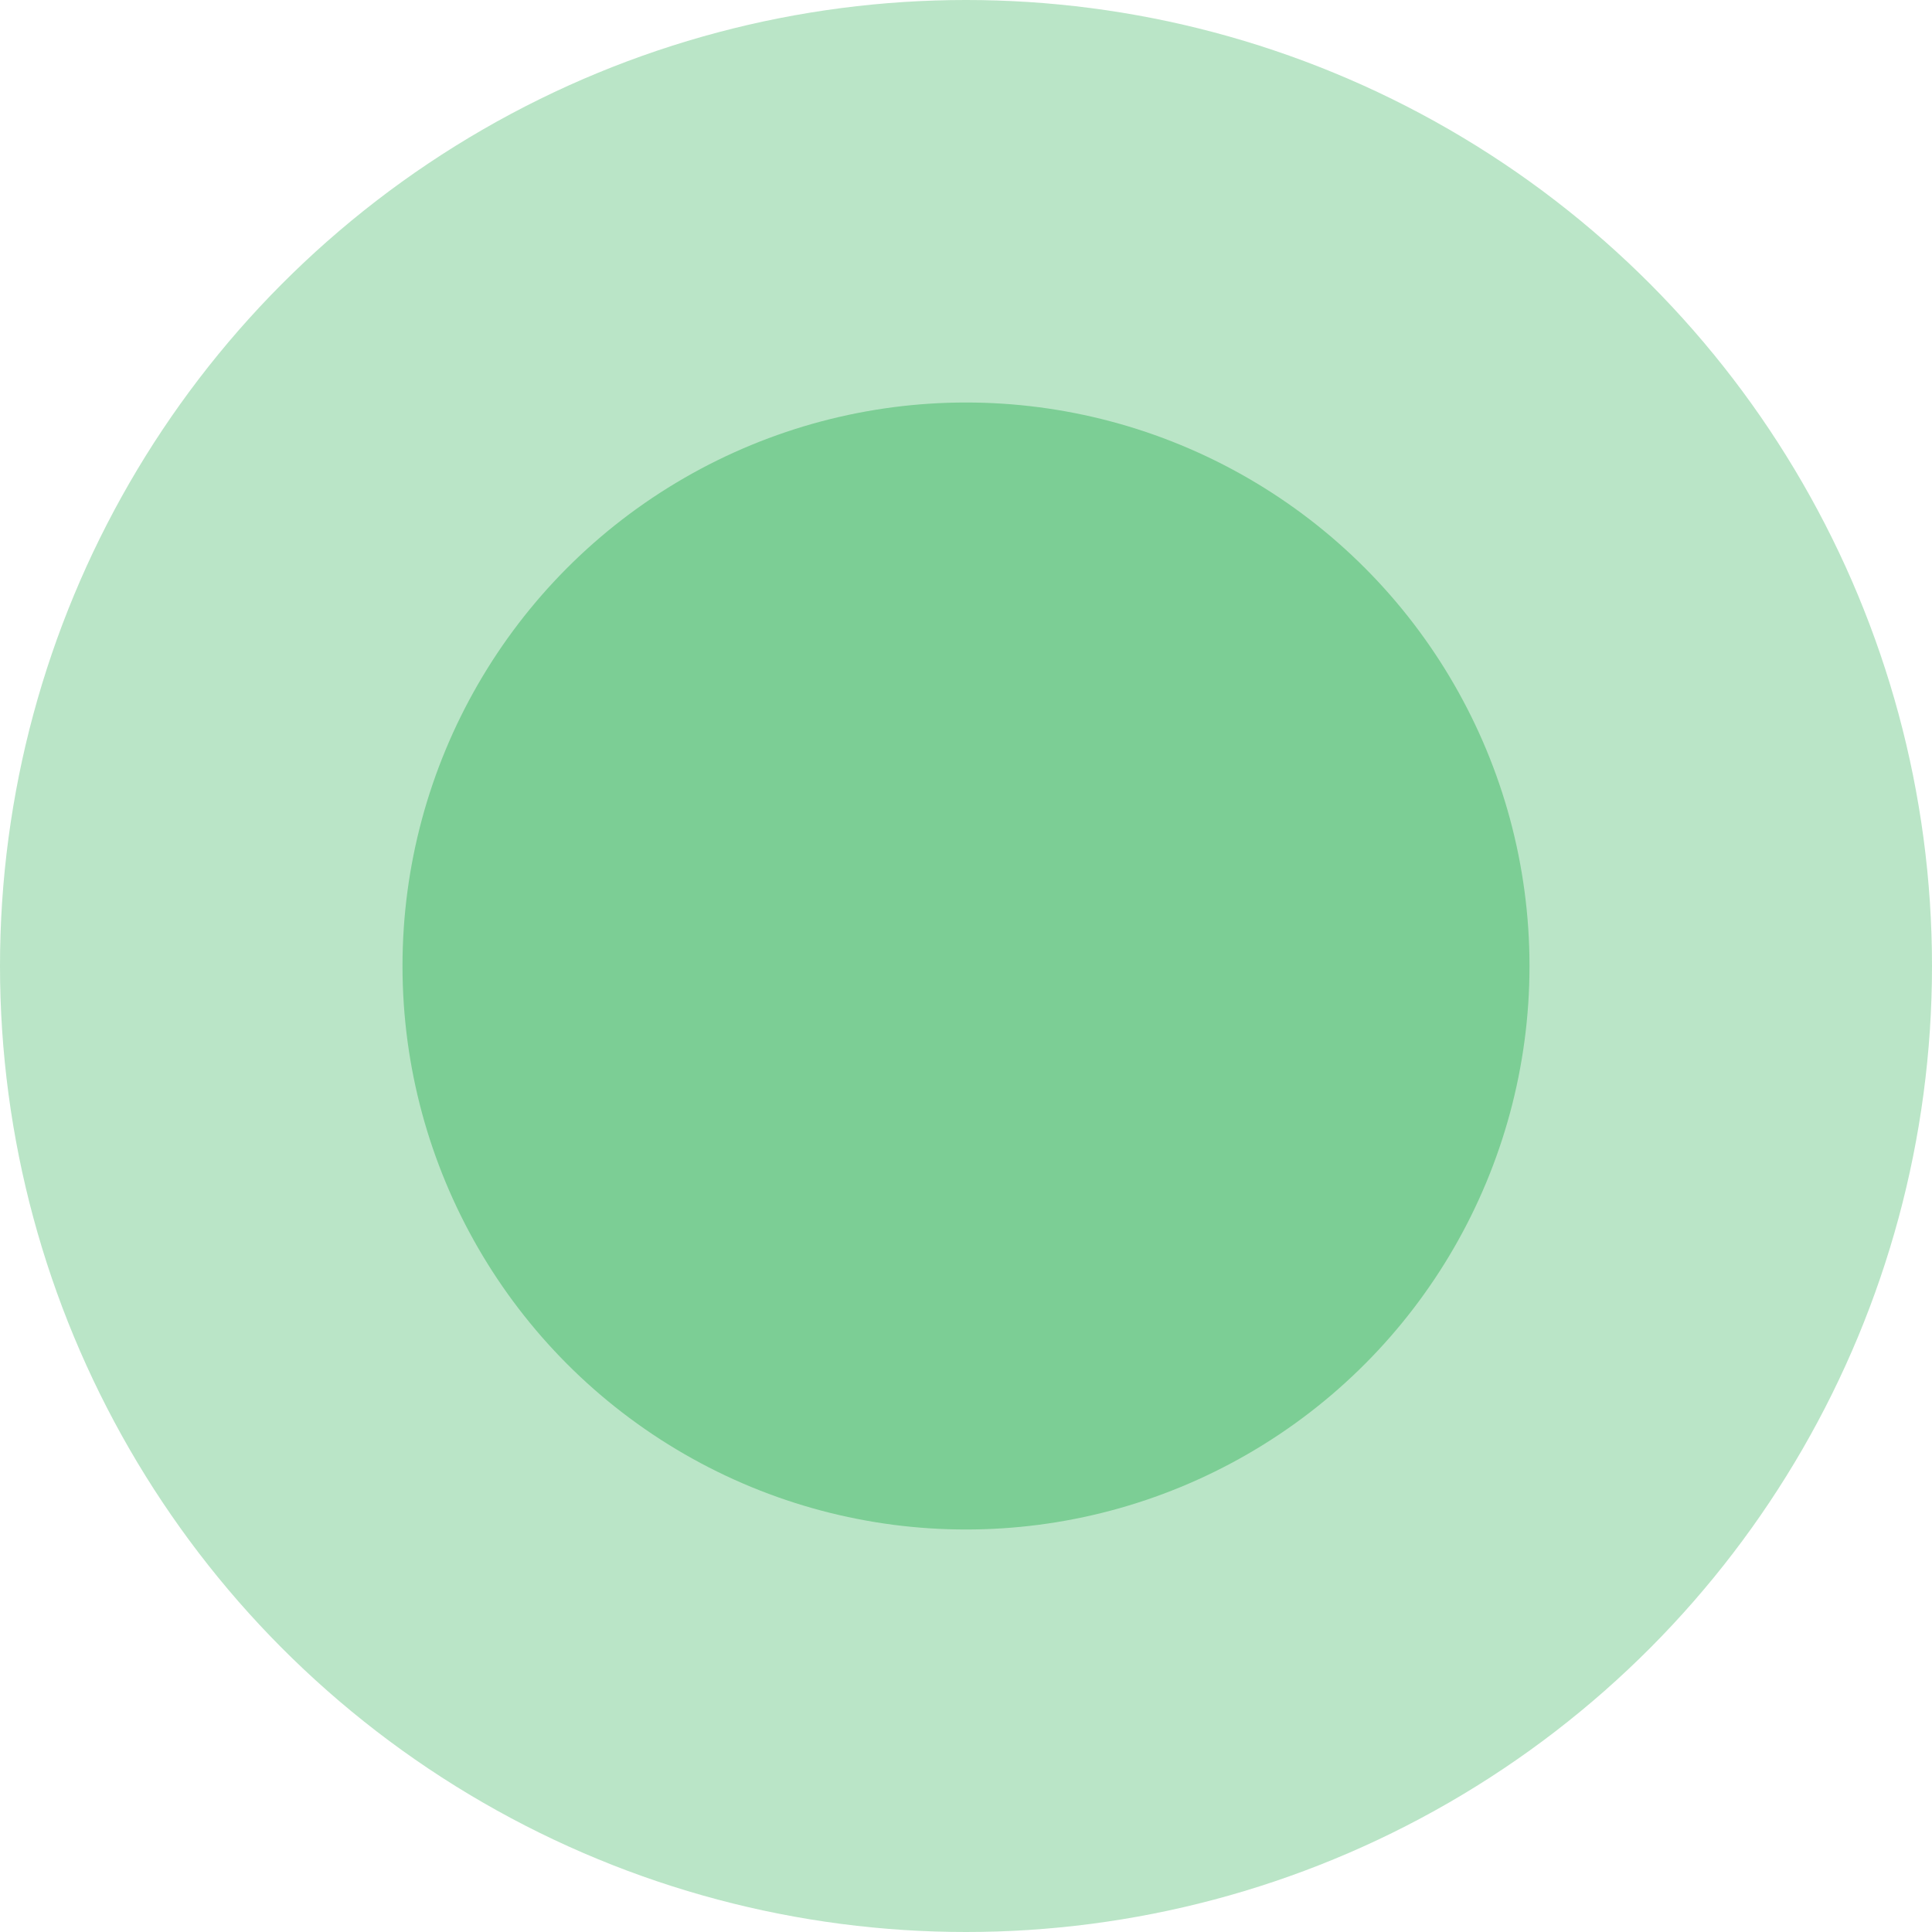 <?xml version="1.0" encoding="UTF-8"?>
<svg width="24px" height="24px" viewBox="0 0 24 24" version="1.1" xmlns="http://www.w3.org/2000/svg" xmlns:xlink="http://www.w3.org/1999/xlink">
    <title>icons/focus</title>
    <g id="icons/focus" stroke="none" stroke-width="1" fill="none" fill-rule="evenodd">
        <circle id="Oval" fill-opacity="0.4" fill="#54BE74" cx="12" cy="12" r="12"></circle>
        <circle id="Oval" fill-opacity="0.6" fill="#54BE74" cx="12" cy="12" r="7"></circle>
    </g>
</svg>